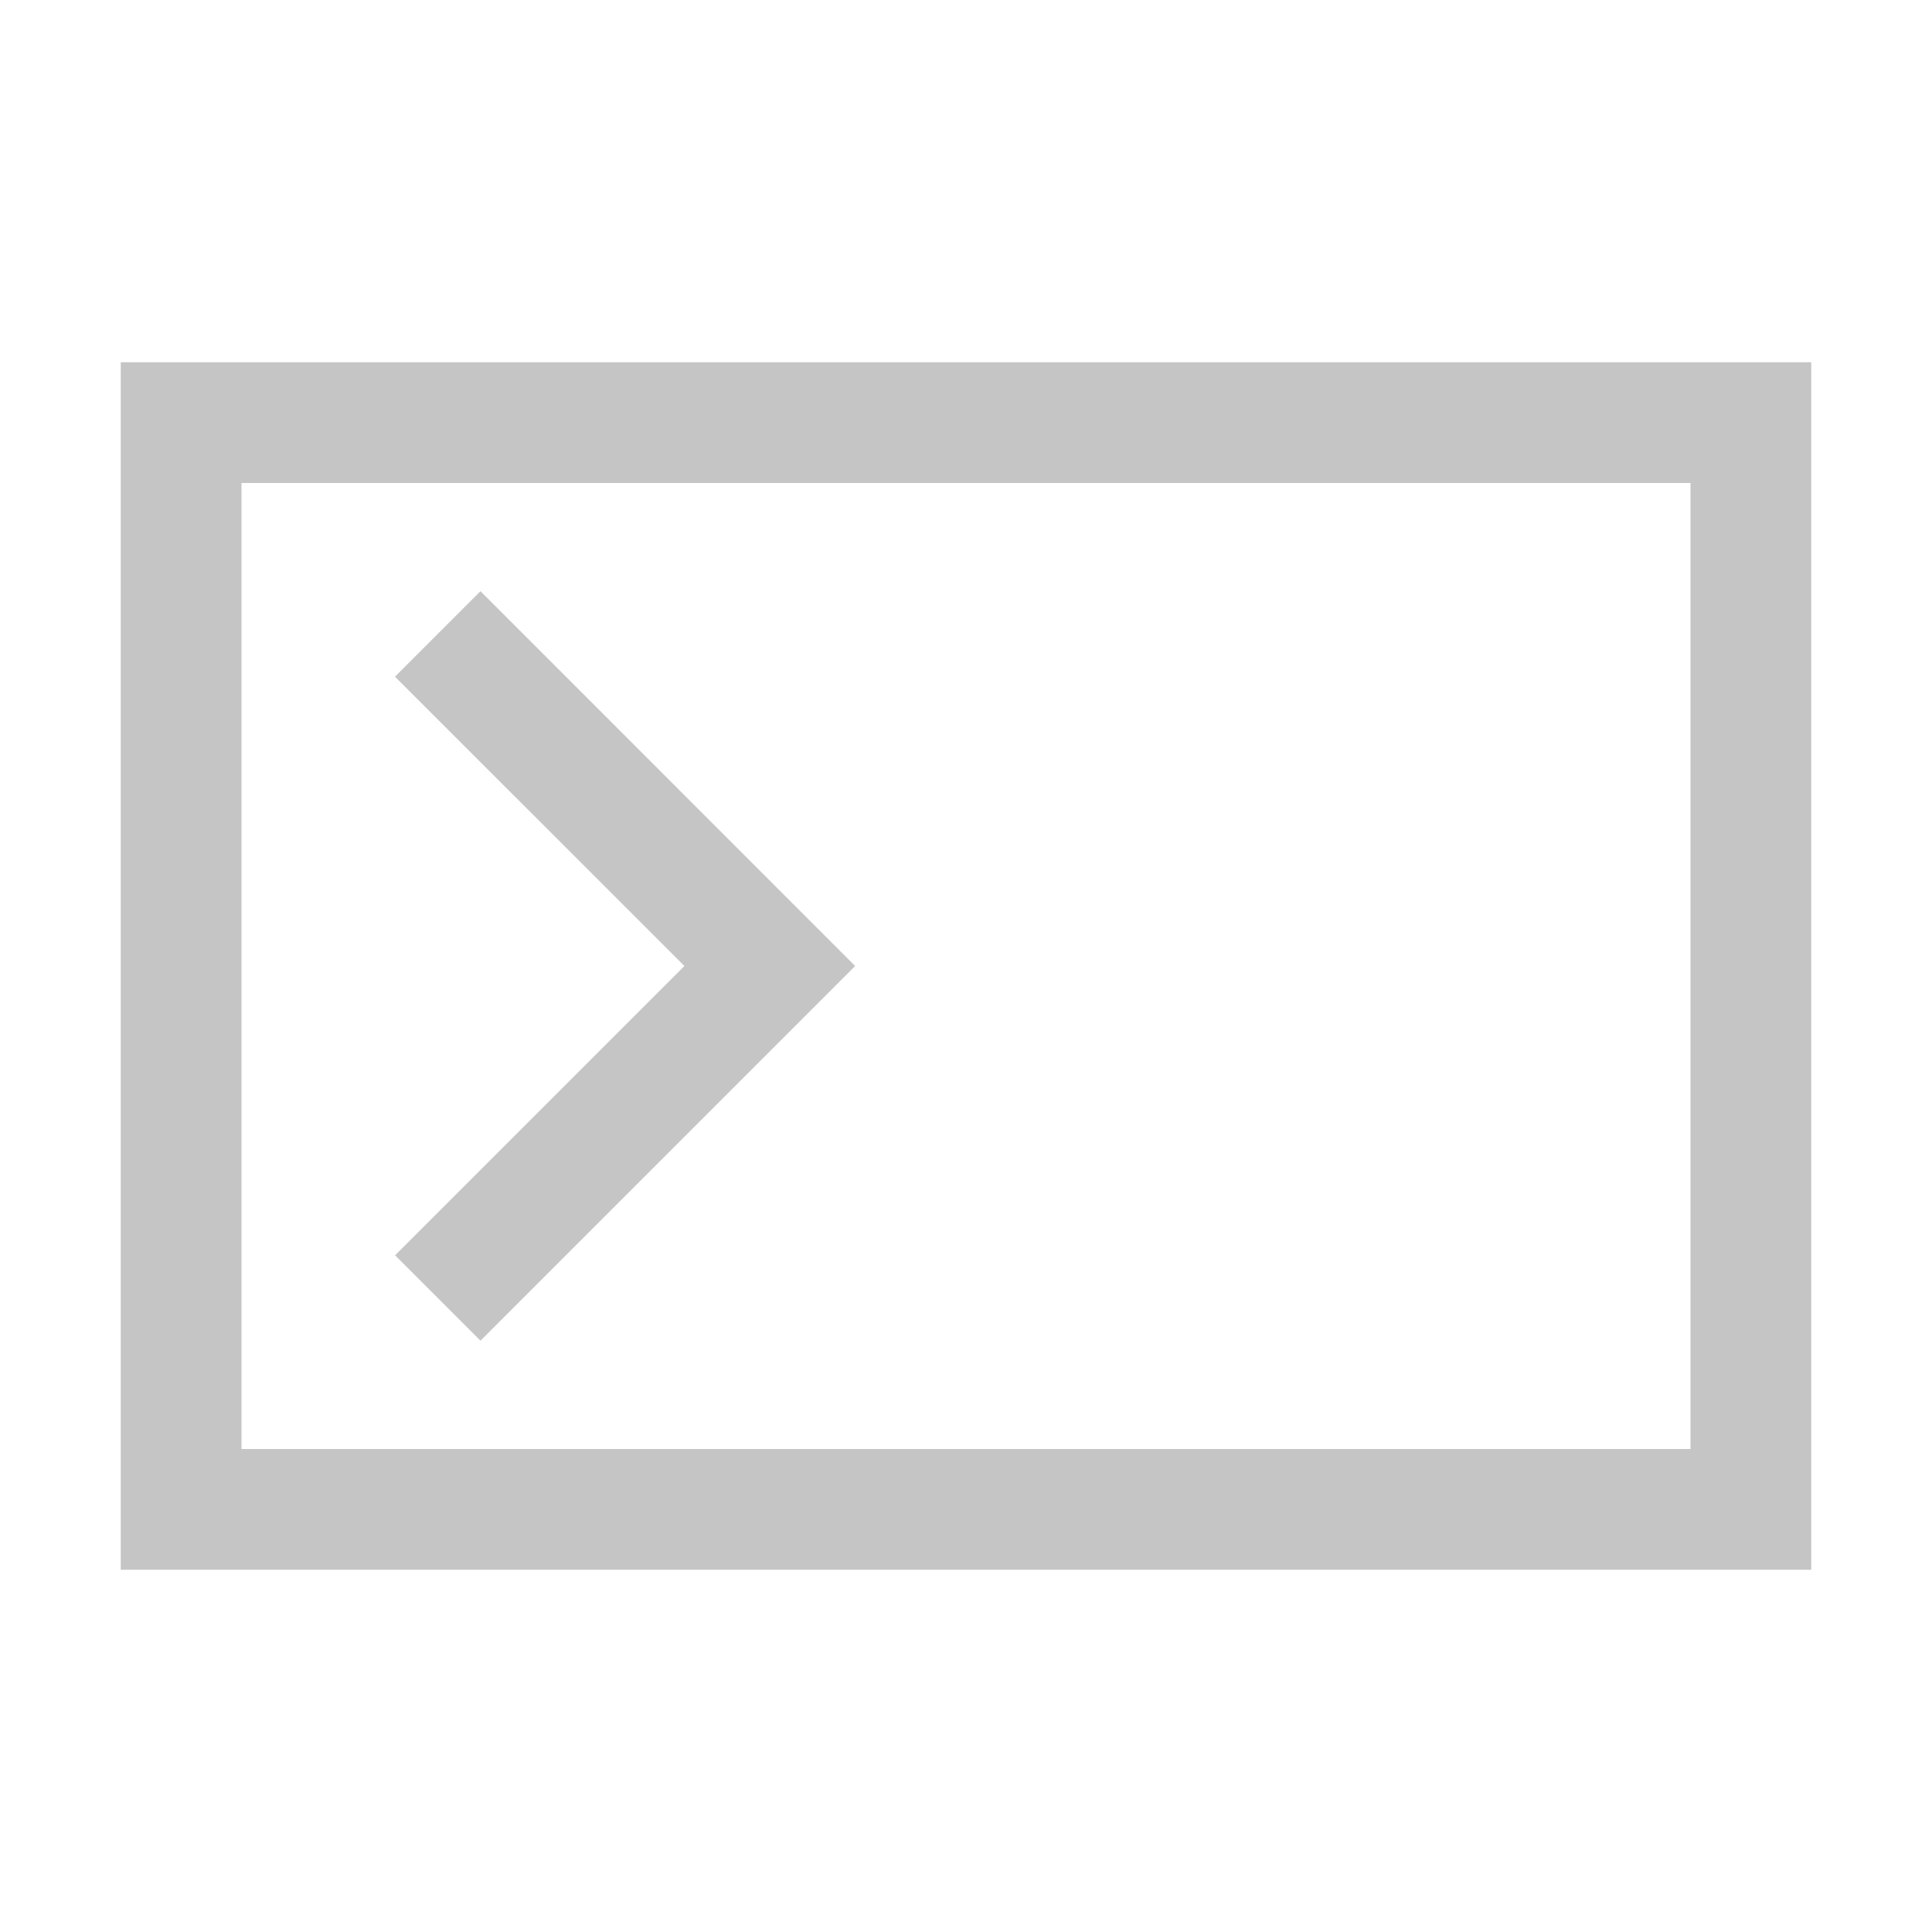 <svg xmlns="http://www.w3.org/2000/svg" viewBox="0 0 16 16" enable-background="new 0 0 16 16"><style type="text/css">.icon-canvas-transparent{opacity:0;fill:#F6F6F6;} .icon-vs-out{fill:#F6F6F6;} .icon-vs-bg{fill:#c5c5c5;} .icon-vs-fg{fill:#F0EFF1;}</style><path class="icon-canvas-transparent" d="M16 16h-16v-16h16v16z" id="canvas"/><path class="icon-vs-out" d="M0 14v-12h16v12h-16z" id="outline" style="display: none;"/><path class="icon-vs-fg" d="M2 4v8h12v-8h-12zm1.979 7.104l-.707-.707 2.396-2.397-2.397-2.396.707-.707 3.104 3.103-3.103 3.104z" id="iconFg" style="display: none;"/><path class="icon-vs-bg" d="M15 13h-14v-10h14v10zm-13-1h12v-8h-12v8zm5.082-4l-3.103-3.104-.708.708 2.397 2.396-2.396 2.396.707.707 3.103-3.103z" id="iconBg"/></svg>